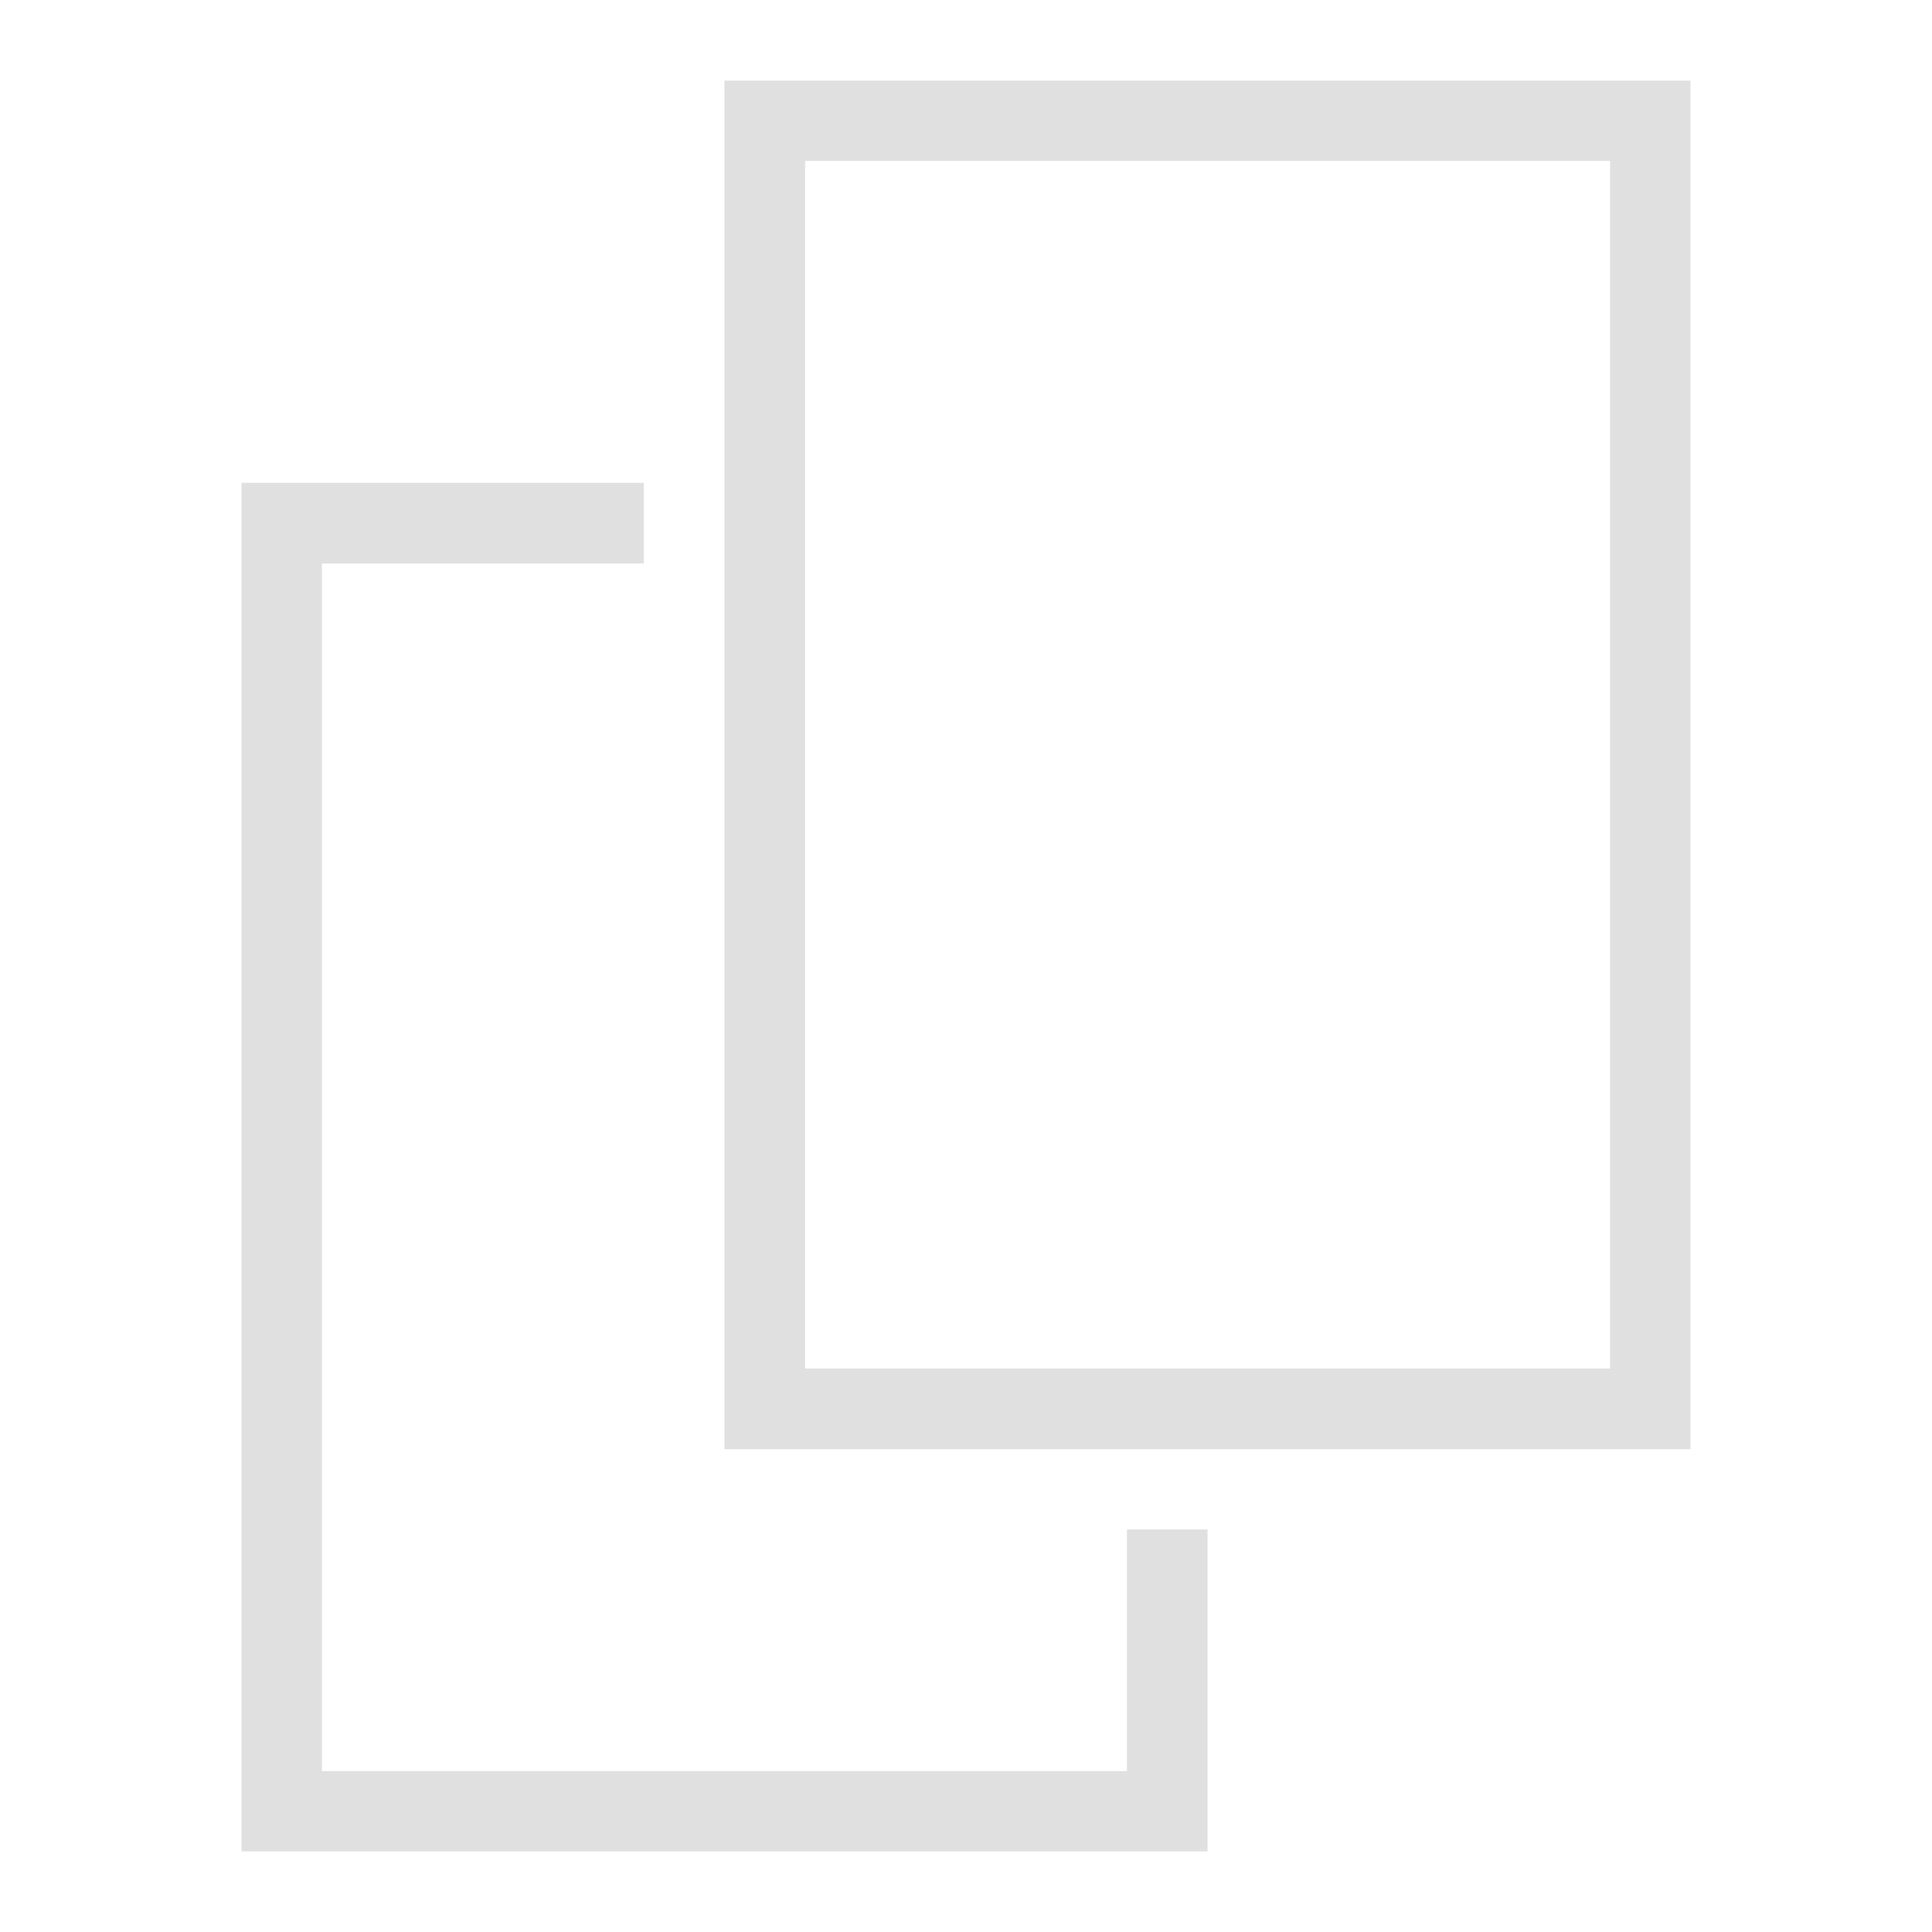 <?xml version="1.0" encoding="UTF-8" standalone="no"?>
<!-- Created with Inkscape (http://www.inkscape.org/) -->

<svg
   width="24"
   height="24"
   viewBox="0 0 6.35 6.35"
   version="1.1"
   id="svg1"
   inkscape:version="1.4 (86a8ad7, 2024-10-11)"
   sodipodi:docname="copy.svg"
   xmlns:inkscape="http://www.inkscape.org/namespaces/inkscape"
   xmlns:sodipodi="http://sodipodi.sourceforge.net/DTD/sodipodi-0.dtd"
   xmlns="http://www.w3.org/2000/svg"
   xmlns:svg="http://www.w3.org/2000/svg"
   xmlns:rdf="http://www.w3.org/1999/02/22-rdf-syntax-ns#"
   xmlns:cc="http://creativecommons.org/ns#"
   xmlns:dc="http://purl.org/dc/elements/1.1/">
  <title
     id="title4">Two sheets of paper</title>
  <sodipodi:namedview
     id="namedview1"
     pagecolor="#ffffff"
     bordercolor="#666666"
     borderopacity="1.0"
     inkscape:showpageshadow="2"
     inkscape:pageopacity="0.0"
     inkscape:pagecheckerboard="0"
     inkscape:deskcolor="#d1d1d1"
     inkscape:document-units="mm"
     showgrid="true"
     inkscape:zoom="24.373737"
     inkscape:cx="12.451927"
     inkscape:cy="11.959594"
     inkscape:window-width="1920"
     inkscape:window-height="1057"
     inkscape:window-x="-8"
     inkscape:window-y="-8"
     inkscape:window-maximized="1"
     inkscape:current-layer="layer1">
    <inkscape:grid
       id="grid1"
       units="px"
       originx="0"
       originy="0"
       spacingx="0.265"
       spacingy="0.265"
       empcolor="#0099e5"
       empopacity="0.302"
       color="#0099e5"
       opacity="0.149"
       empspacing="1"
       enabled="true"
       visible="true" />
  </sodipodi:namedview>
  <defs
     id="defs1" />
  <g
     inkscape:label="Layer 1"
     inkscape:groupmode="layer"
     id="layer1">
    <path
       id="rect1"
       style="fill:#e0e0e0;fill-opacity:1;fill-rule:evenodd;stroke:none;stroke-width:0.265"
       d="m 0.794,1.587 c 0,1.499 0,2.999 0,4.498 1.058,0 2.117,0 3.175,0 0,-0.353 0,-0.706 0,-1.058 -0.088,0 -0.176,0 -0.265,0 0,0.265 0,0.529 0,0.794 -0.882,0 -1.764,0 -2.646,0 0,-1.323 0,-2.646 0,-3.969 0.353,0 0.706,0 1.058,0 0,-0.088 0,-0.176 0,-0.265 -0.441,0 -0.882,0 -1.323,0 z" />
    <path
       id="rect1-2"
       style="fill:#e0e0e0;fill-opacity:1;fill-rule:evenodd;stroke:none;stroke-width:0.265"
       d="M 2.381,0.265 V 4.763 h 3.175 l -2e-7,-4.498 z M 2.646,0.529 H 5.292 V 4.498 H 2.646 Z"
       sodipodi:nodetypes="cccccccccc" />
  </g>
</svg>
